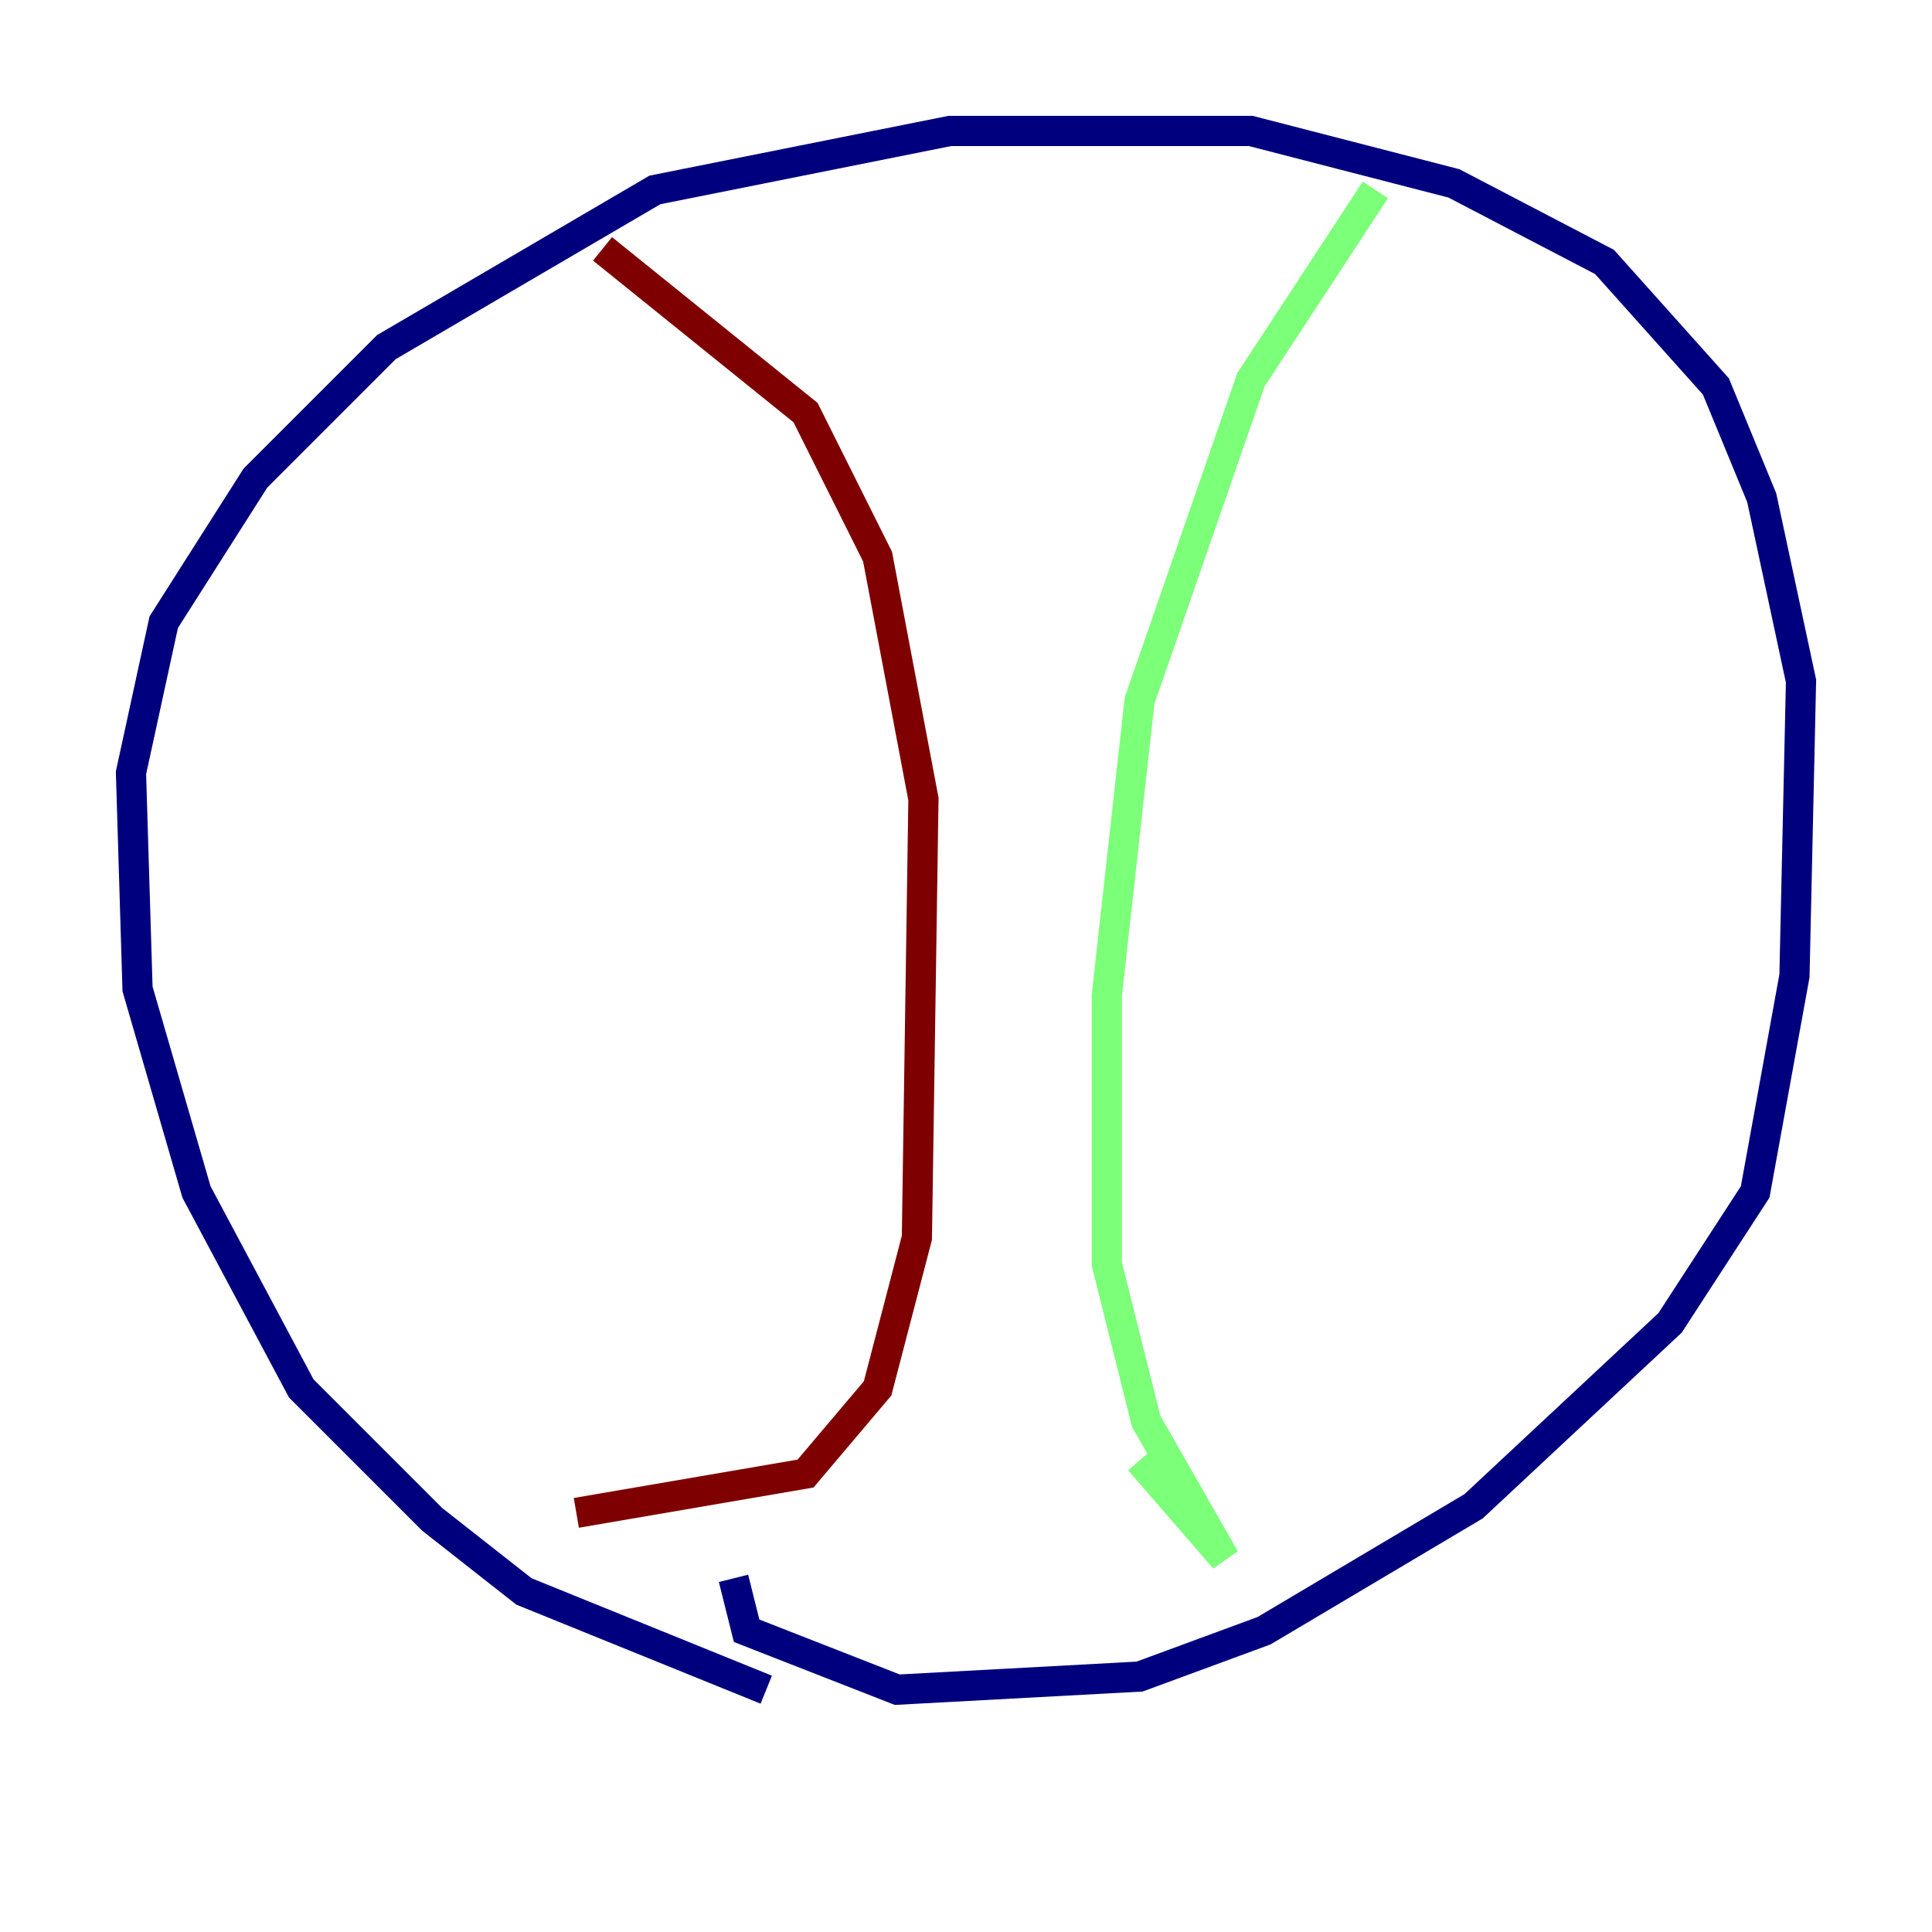<?xml version="1.0" encoding="utf-8" ?>
<svg baseProfile="tiny" height="128" version="1.2" viewBox="0,0,128,128" width="128" xmlns="http://www.w3.org/2000/svg" xmlns:ev="http://www.w3.org/2001/xml-events" xmlns:xlink="http://www.w3.org/1999/xlink"><defs /><polyline fill="none" points="50.766,111.946 34.712,105.437 28.637,100.664 19.959,91.986 13.017,78.969 9.112,65.519 8.678,51.2 10.848,41.22 16.922,31.675 25.6,22.997 43.39,12.583 62.915,8.678 82.875,8.678 96.325,12.149 106.305,17.356 113.681,25.6 116.719,32.976 119.322,45.125 118.888,64.651 116.285,78.969 110.644,87.647 97.627,99.797 83.742,108.041 75.498,111.078 59.444,111.946 49.464,108.041 48.597,104.57" stroke="#00007f" stroke-width="2" /><polyline fill="none" points="91.119,12.583 82.875,25.166 75.498,46.427 73.329,65.953 73.329,83.742 75.932,94.156 81.139,103.268 75.498,96.759" stroke="#7cff79" stroke-width="2" /><polyline fill="none" points="39.919,16.488 53.37,27.336 58.142,36.881 61.18,52.936 60.746,82.007 58.142,91.986 53.37,97.627 38.183,100.231" stroke="#7f0000" stroke-width="2" /></svg>